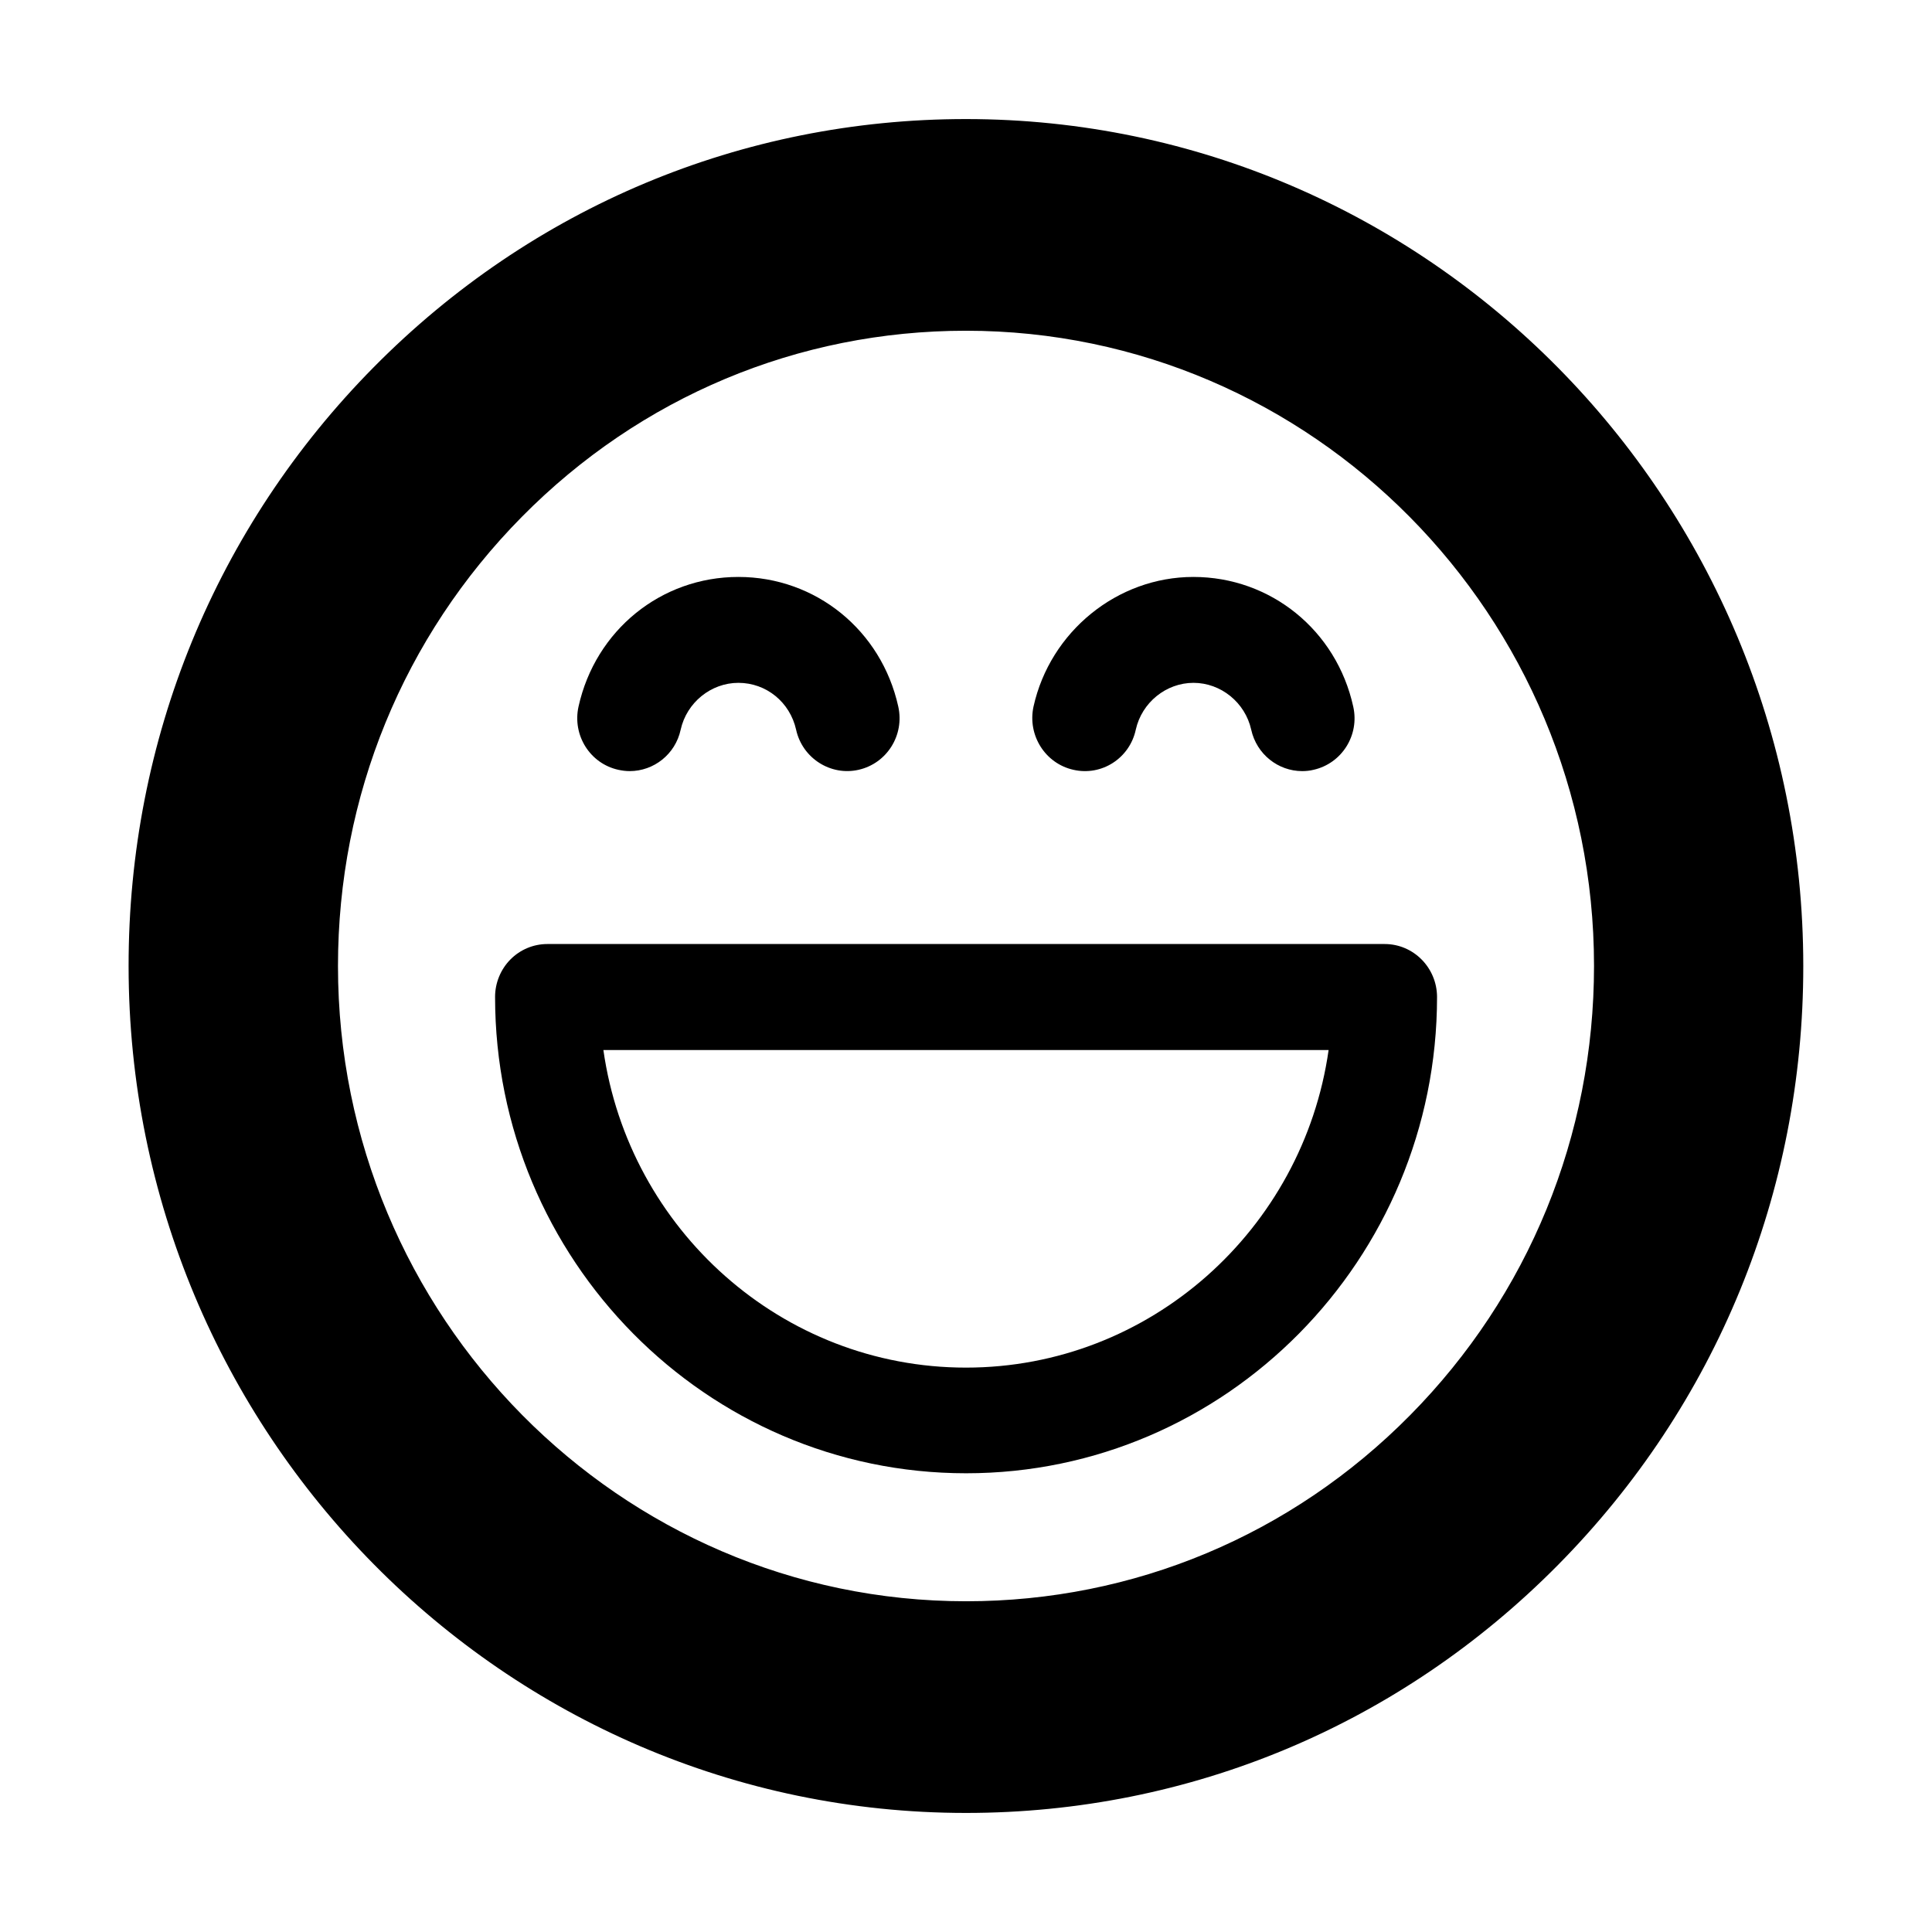 <?xml version="1.0" encoding="iso-8859-1"?>
<!-- Generator: Adobe Illustrator 17.1.0, SVG Export Plug-In . SVG Version: 6.00 Build 0)  -->
<!DOCTYPE svg PUBLIC "-//W3C//DTD SVG 1.1//EN" "http://www.w3.org/Graphics/SVG/1.1/DTD/svg11.dtd">
<svg version="1.1" id="Layer_1" xmlns="http://www.w3.org/2000/svg" xmlns:xlink="http://www.w3.org/1999/xlink" x="0px" y="0px"
	 viewBox="-7.5 16.5 16 16" style="enable-background:new -7.5 16.5 16 16;" xml:space="preserve">
<g>
	<path d="M0.499,17.486c-1.852,0-3.593,0.729-4.903,2.054c-1.31,1.325-2.032,3.086-2.031,4.96c0,3.868,3.111,7.014,6.935,7.014
		c1.852,0,3.593-0.729,4.903-2.054s2.032-3.087,2.031-4.96C7.434,20.632,4.323,17.486,0.499,17.486z M4.178,28.22
		c-0.982,0.994-2.289,1.541-3.677,1.541c-2.868,0-5.202-2.36-5.202-5.261c0-1.405,0.541-2.726,1.523-3.72
		c0.982-0.994,2.288-1.541,3.677-1.541c2.868,0,5.202,2.36,5.202,5.26C5.701,25.905,5.16,27.226,4.178,28.22z"/>
	<path d="M3.967,24.318h-6.934c-0.115,0-0.225,0.046-0.306,0.128c-0.081,0.082-0.127,0.194-0.127,0.31
		c0,2.176,1.75,3.945,3.901,3.945c2.151,0,3.9-1.77,3.9-3.945C4.4,24.515,4.207,24.318,3.967,24.318z M0.5,27.826
		c-1.526,0-2.792-1.145-3.003-2.63h6.006C3.292,26.68,2.025,27.826,0.5,27.826z"/>
	<path d="M-2.38,22.875c0.032,0.007,0.063,0.011,0.095,0.011c0.199,0,0.378-0.139,0.422-0.343c0.05-0.225,0.251-0.388,0.478-0.388
		c0.231,0,0.427,0.16,0.478,0.388c0.052,0.237,0.287,0.385,0.518,0.332c0.234-0.053,0.381-0.287,0.328-0.524
		c-0.14-0.632-0.684-1.073-1.324-1.073c-0.64,0-1.184,0.441-1.324,1.074C-2.761,22.589-2.614,22.823-2.38,22.875z"/>
	<path d="M1.389,22.875c0.234,0.054,0.466-0.095,0.517-0.332c0.05-0.225,0.251-0.388,0.478-0.388s0.428,0.163,0.478,0.388
		c0.045,0.204,0.224,0.343,0.422,0.343c0.031,0,0.063-0.003,0.095-0.011c0.234-0.053,0.381-0.287,0.328-0.523
		c-0.139-0.632-0.684-1.074-1.324-1.074c-0.63,0-1.186,0.452-1.324,1.074C1.008,22.589,1.156,22.823,1.389,22.875z"/>
</g>
</svg>
